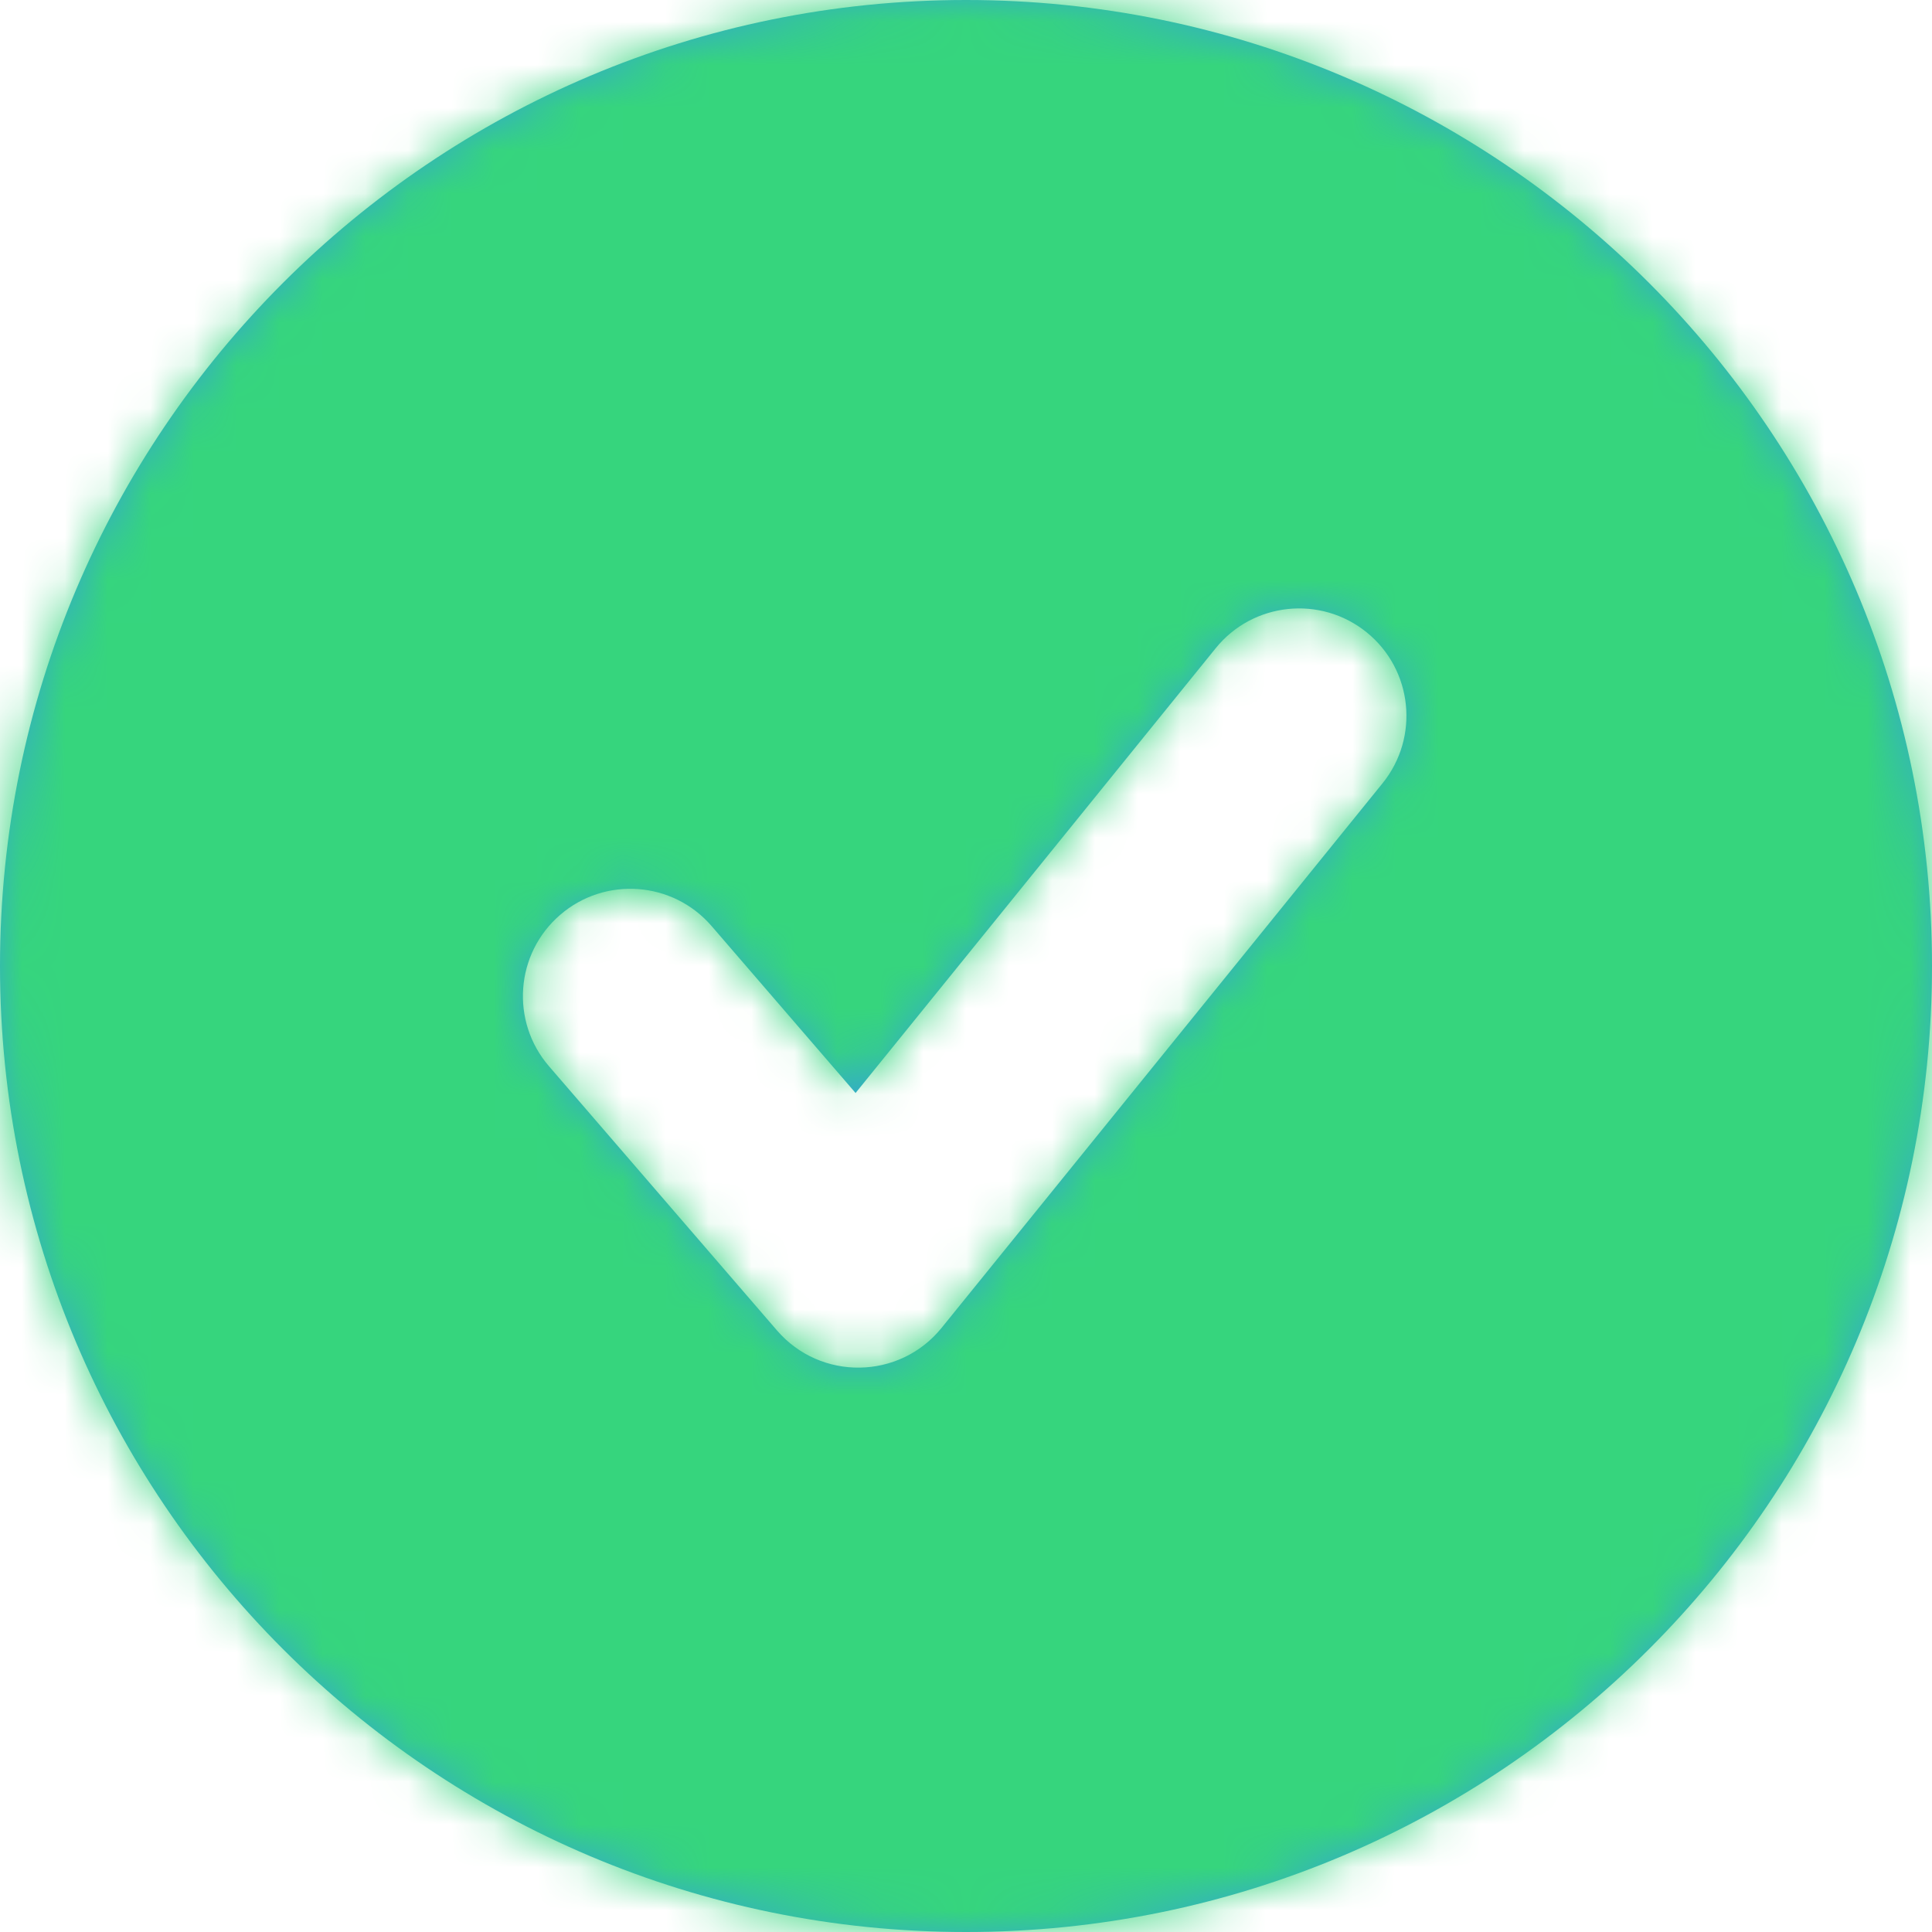 <?xml version="1.0" encoding="UTF-8"?>
<svg width="45px" height="45px" viewBox="0 0 45 45" version="1.1" xmlns="http://www.w3.org/2000/svg" xmlns:xlink="http://www.w3.org/1999/xlink">
    <!-- Generator: sketchtool 57.1 (101010) - https://sketch.com -->
    <title>1194DDA5-6F71-4292-8D67-BEF3FBC3FFB4@1.00x</title>
    <desc>Created with sketchtool.</desc>
    <defs>
        <path d="M22.5,0 C34.926,0 45,10.074 45,22.5 C45,34.926 34.926,45 22.5,45 C10.074,45 0,34.926 0,22.5 C0,10.074 10.074,0 22.5,0 Z M31.832,14.728 C30.759,13.86 29.184,14.025 28.316,15.098 L28.316,15.098 L19.928,25.458 L16.573,21.568 C15.671,20.523 14.092,20.407 13.047,21.309 C12.001,22.211 11.885,23.789 12.787,24.835 L12.787,24.835 L18.097,30.988 C19.115,32.168 20.952,32.139 21.932,30.928 L21.932,30.928 L32.202,18.244 C33.07,17.171 32.905,15.597 31.832,14.728 Z" id="path-1"></path>
    </defs>
    <g id="Page-1" stroke="none" stroke-width="1" fill="none" fill-rule="evenodd">
        <g id="Day-1---Enrolled" transform="translate(-278, -111)">
            <g id="icons/inverted/checkmark-circle" transform="translate(278, 111)">
                <mask id="mask-2" fill="white">
                    <use xlink:href="#path-1"></use>
                </mask>
                <use id="checkmark-circle" fill="#33AACC" fill-rule="evenodd" xlink:href="#path-1"></use>
                <g id="colors/accent/green/-" mask="url(#mask-2)" fill="#36D57D" fill-rule="evenodd">
                    <rect id="Color" x="0" y="0" width="45" height="45"></rect>
                </g>
            </g>
        </g>
    </g>
</svg>